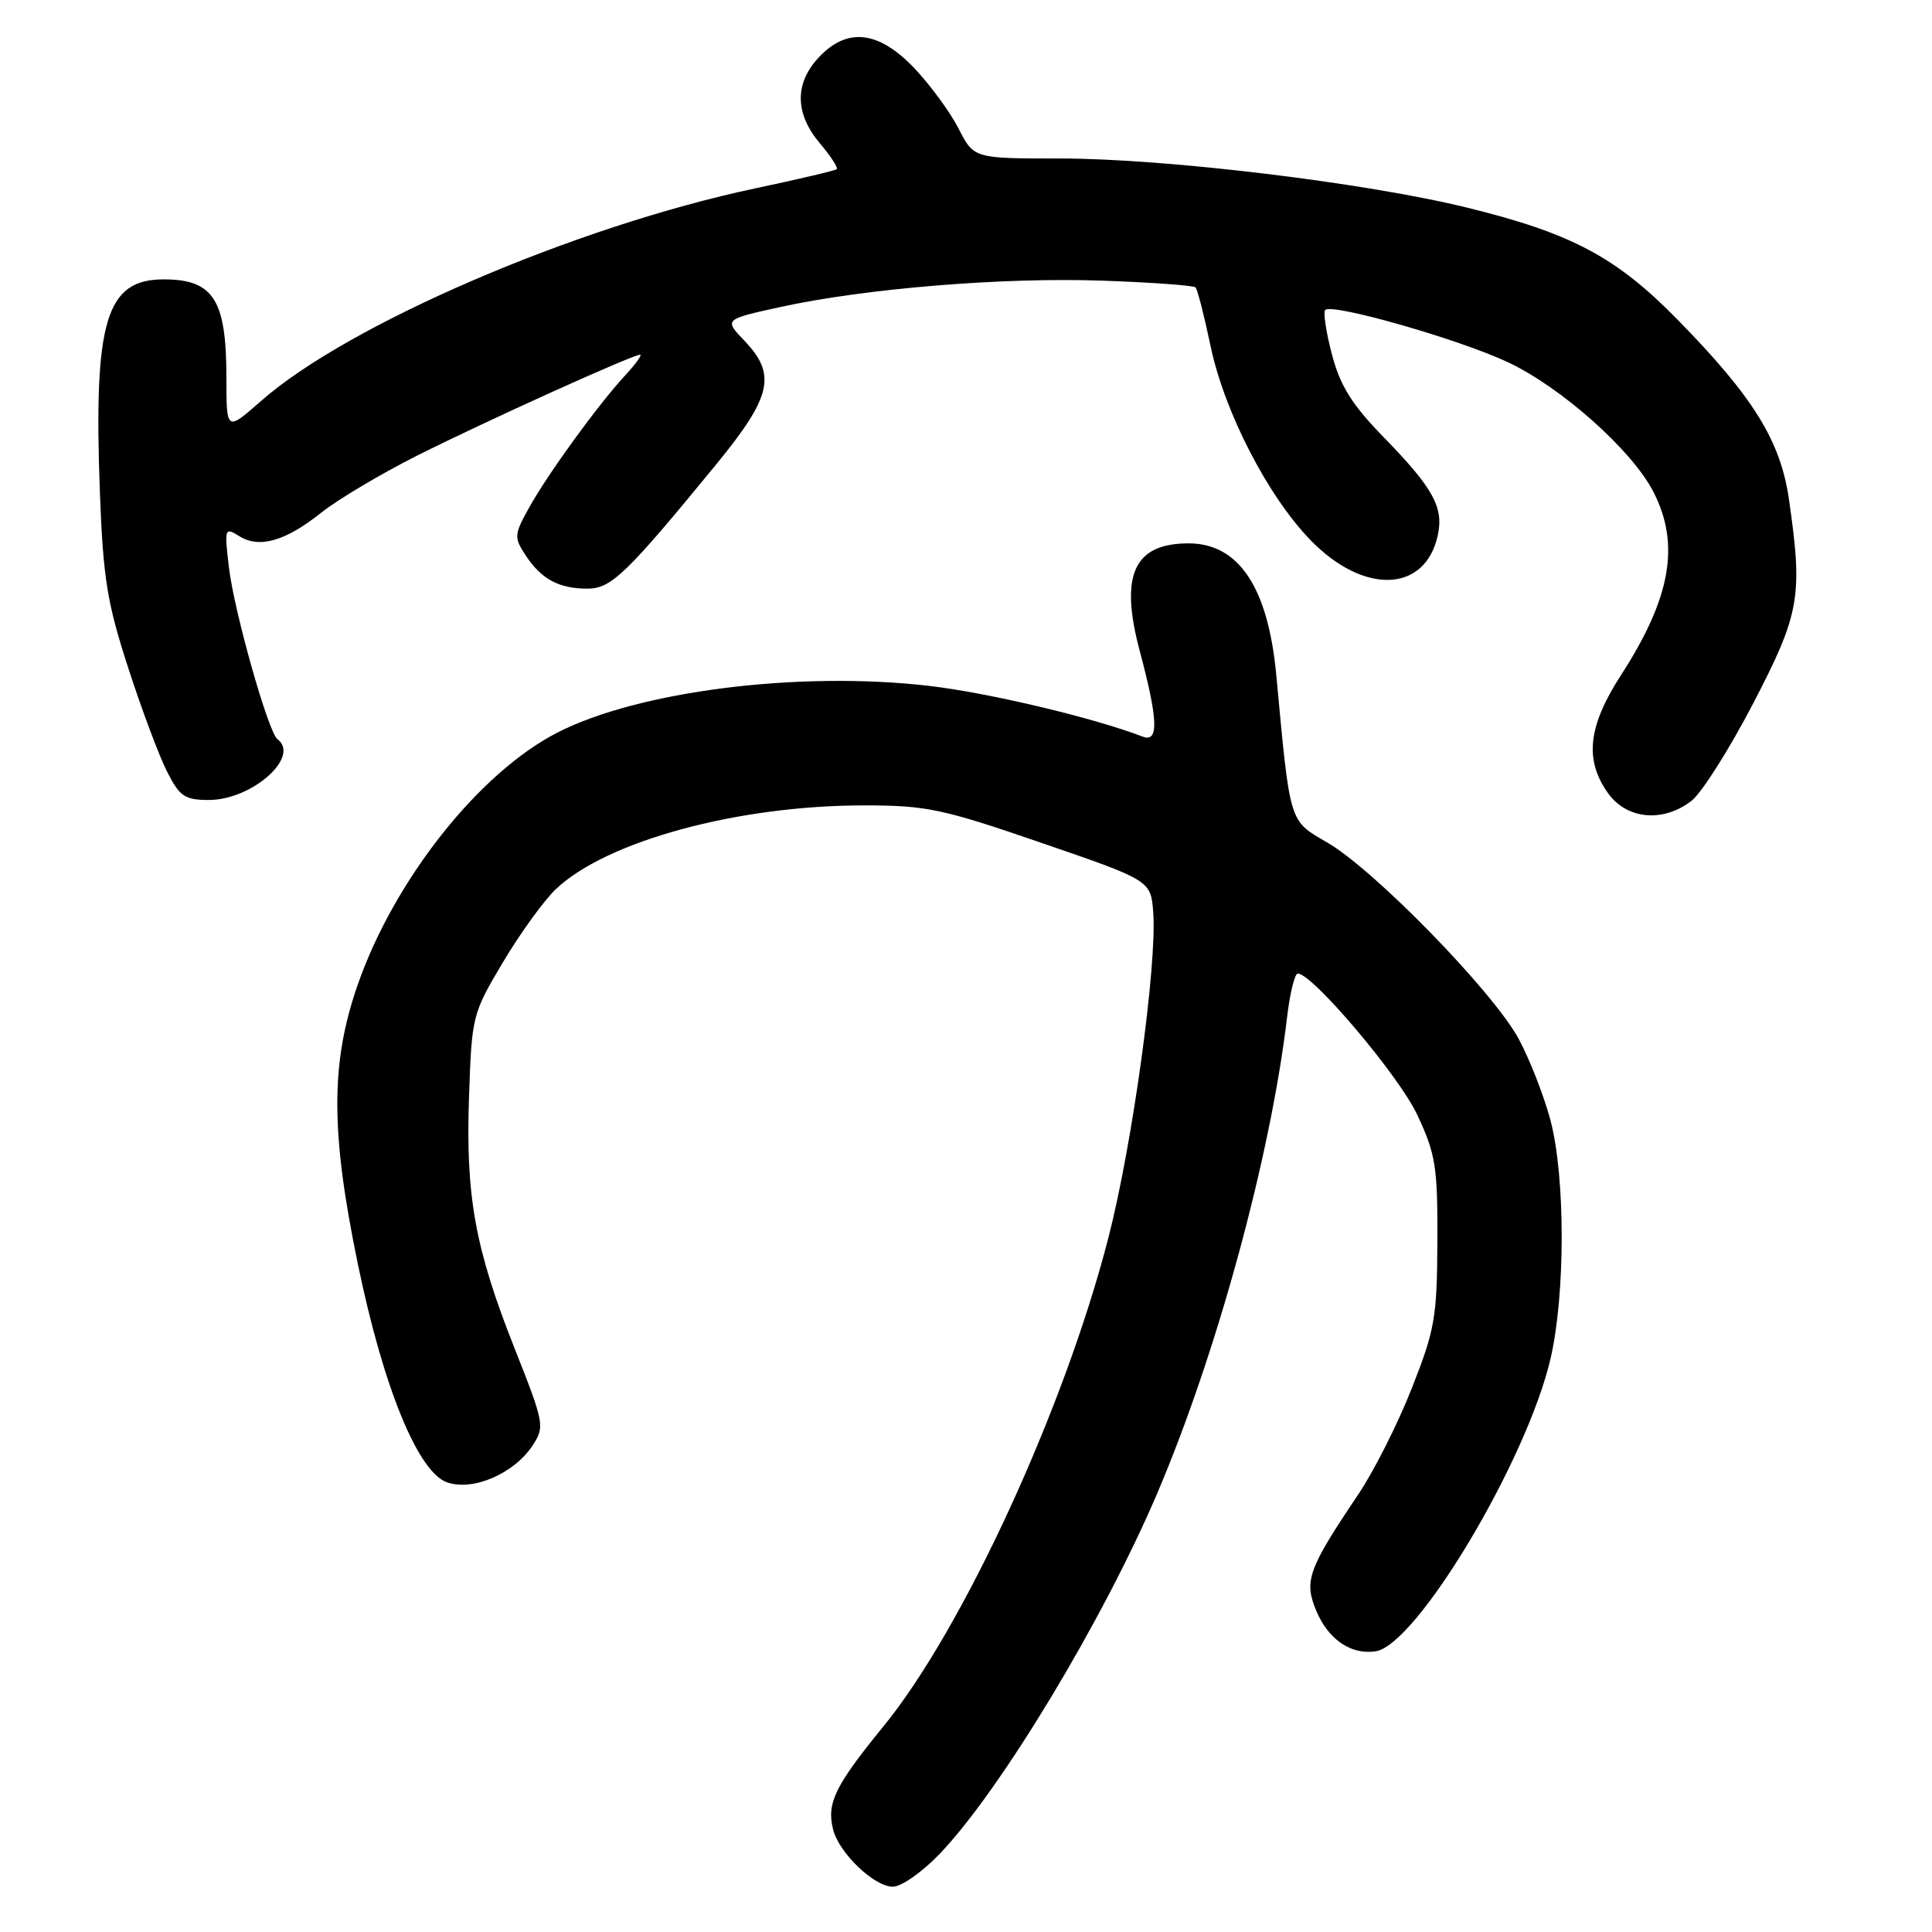 <?xml version="1.0" encoding="UTF-8" standalone="no"?>
<!DOCTYPE svg PUBLIC "-//W3C//DTD SVG 1.1//EN" "http://www.w3.org/Graphics/SVG/1.1/DTD/svg11.dtd" >
<svg xmlns="http://www.w3.org/2000/svg" xmlns:xlink="http://www.w3.org/1999/xlink" version="1.1" viewBox="0 0 256 256">
 <g >
 <path fill="currentColor"
d=" M 124.50 245.66 C 132.56 237.25 146.16 214.71 153.35 197.85 C 161.24 179.33 168.37 153.20 170.55 134.75 C 170.92 131.59 171.56 129.00 171.96 129.00 C 173.91 129.00 185.36 142.54 187.78 147.69 C 190.24 152.94 190.50 154.57 190.46 164.50 C 190.42 174.58 190.13 176.21 187.05 184.00 C 185.21 188.68 182.03 194.97 179.99 198.00 C 173.33 207.89 172.76 209.48 174.40 213.41 C 175.99 217.23 178.99 219.29 182.26 218.81 C 187.69 218.03 202.32 193.55 205.46 180.00 C 207.42 171.55 207.42 156.04 205.47 148.53 C 204.62 145.30 202.71 140.39 201.22 137.63 C 197.85 131.41 182.11 115.26 175.89 111.65 C 170.77 108.68 170.97 109.35 169.11 89.40 C 168.02 77.83 164.14 72.00 157.50 72.00 C 150.24 72.00 148.34 76.17 151.01 86.21 C 153.46 95.39 153.57 98.43 151.42 97.61 C 144.84 95.08 130.91 91.78 123.00 90.87 C 105.80 88.90 84.66 91.56 73.90 97.05 C 63.47 102.37 52.18 116.65 47.35 130.62 C 43.79 140.92 43.81 150.04 47.42 167.50 C 50.80 183.87 55.38 195.06 59.24 196.42 C 62.67 197.62 68.13 195.26 70.58 191.52 C 72.20 189.04 72.12 188.61 68.21 178.73 C 62.94 165.42 61.69 158.56 62.15 145.30 C 62.51 134.61 62.59 134.31 66.67 127.46 C 68.95 123.63 72.10 119.29 73.66 117.81 C 80.39 111.43 97.79 106.71 114.54 106.72 C 122.77 106.72 124.88 107.17 138.04 111.70 C 152.50 116.67 152.50 116.67 152.81 120.94 C 153.32 127.92 150.05 151.65 146.87 164.00 C 141.06 186.61 127.57 215.90 117.03 228.79 C 110.64 236.62 109.51 238.93 110.39 242.42 C 111.17 245.53 115.83 250.00 118.31 250.00 C 119.43 250.00 122.21 248.05 124.50 245.66 Z  M 224.17 106.08 C 225.51 105.02 229.17 99.23 232.31 93.20 C 238.51 81.26 238.90 79.01 237.04 66.12 C 235.92 58.42 232.33 52.61 222.37 42.44 C 214.19 34.08 208.32 30.94 194.47 27.53 C 181.02 24.21 154.43 21.00 140.46 21.00 C 129.04 21.00 129.04 21.00 127.02 17.04 C 125.91 14.87 123.27 11.27 121.16 9.04 C 116.40 4.04 112.22 3.58 108.45 7.65 C 105.27 11.08 105.33 15.05 108.62 18.97 C 110.07 20.68 111.08 22.23 110.87 22.42 C 110.67 22.60 105.79 23.75 100.03 24.97 C 76.24 30.01 46.14 42.97 34.59 53.13 C 30.00 57.17 30.00 57.17 30.00 50.02 C 30.00 39.73 28.29 37.04 21.75 37.02 C 14.03 36.98 12.38 42.49 13.24 65.35 C 13.67 76.64 14.20 79.91 16.99 88.50 C 18.77 94.00 21.09 100.19 22.14 102.25 C 23.81 105.55 24.48 106.00 27.68 106.00 C 33.39 106.00 39.86 100.26 36.76 97.94 C 35.55 97.04 31.01 80.97 30.33 75.16 C 29.72 69.98 29.77 69.84 31.70 71.04 C 34.36 72.71 37.83 71.71 42.58 67.92 C 44.74 66.20 50.43 62.81 55.23 60.39 C 64.18 55.89 83.81 47.00 84.82 47.00 C 85.12 47.00 84.23 48.24 82.83 49.75 C 79.25 53.62 72.58 62.80 70.10 67.28 C 68.12 70.84 68.09 71.21 69.64 73.57 C 71.71 76.73 74.06 78.00 77.81 78.00 C 80.99 78.00 82.94 76.13 94.92 61.51 C 102.27 52.53 102.93 49.63 98.63 45.14 C 95.94 42.32 95.94 42.32 103.36 40.69 C 114.62 38.22 132.93 36.72 146.12 37.19 C 152.62 37.42 158.15 37.82 158.41 38.08 C 158.67 38.33 159.56 41.82 160.40 45.82 C 162.21 54.51 167.93 65.64 173.60 71.52 C 180.67 78.84 188.84 78.57 190.51 70.95 C 191.33 67.24 189.91 64.67 183.34 57.93 C 179.13 53.60 177.59 51.15 176.49 46.97 C 175.71 44.01 175.31 41.36 175.60 41.07 C 176.52 40.15 193.26 44.93 199.75 47.97 C 206.87 51.30 216.29 59.69 219.10 65.20 C 222.65 72.15 221.40 79.22 214.82 89.41 C 210.41 96.22 209.92 100.67 213.07 105.10 C 215.57 108.60 220.42 109.03 224.17 106.08 Z "/>
</g>
</svg>